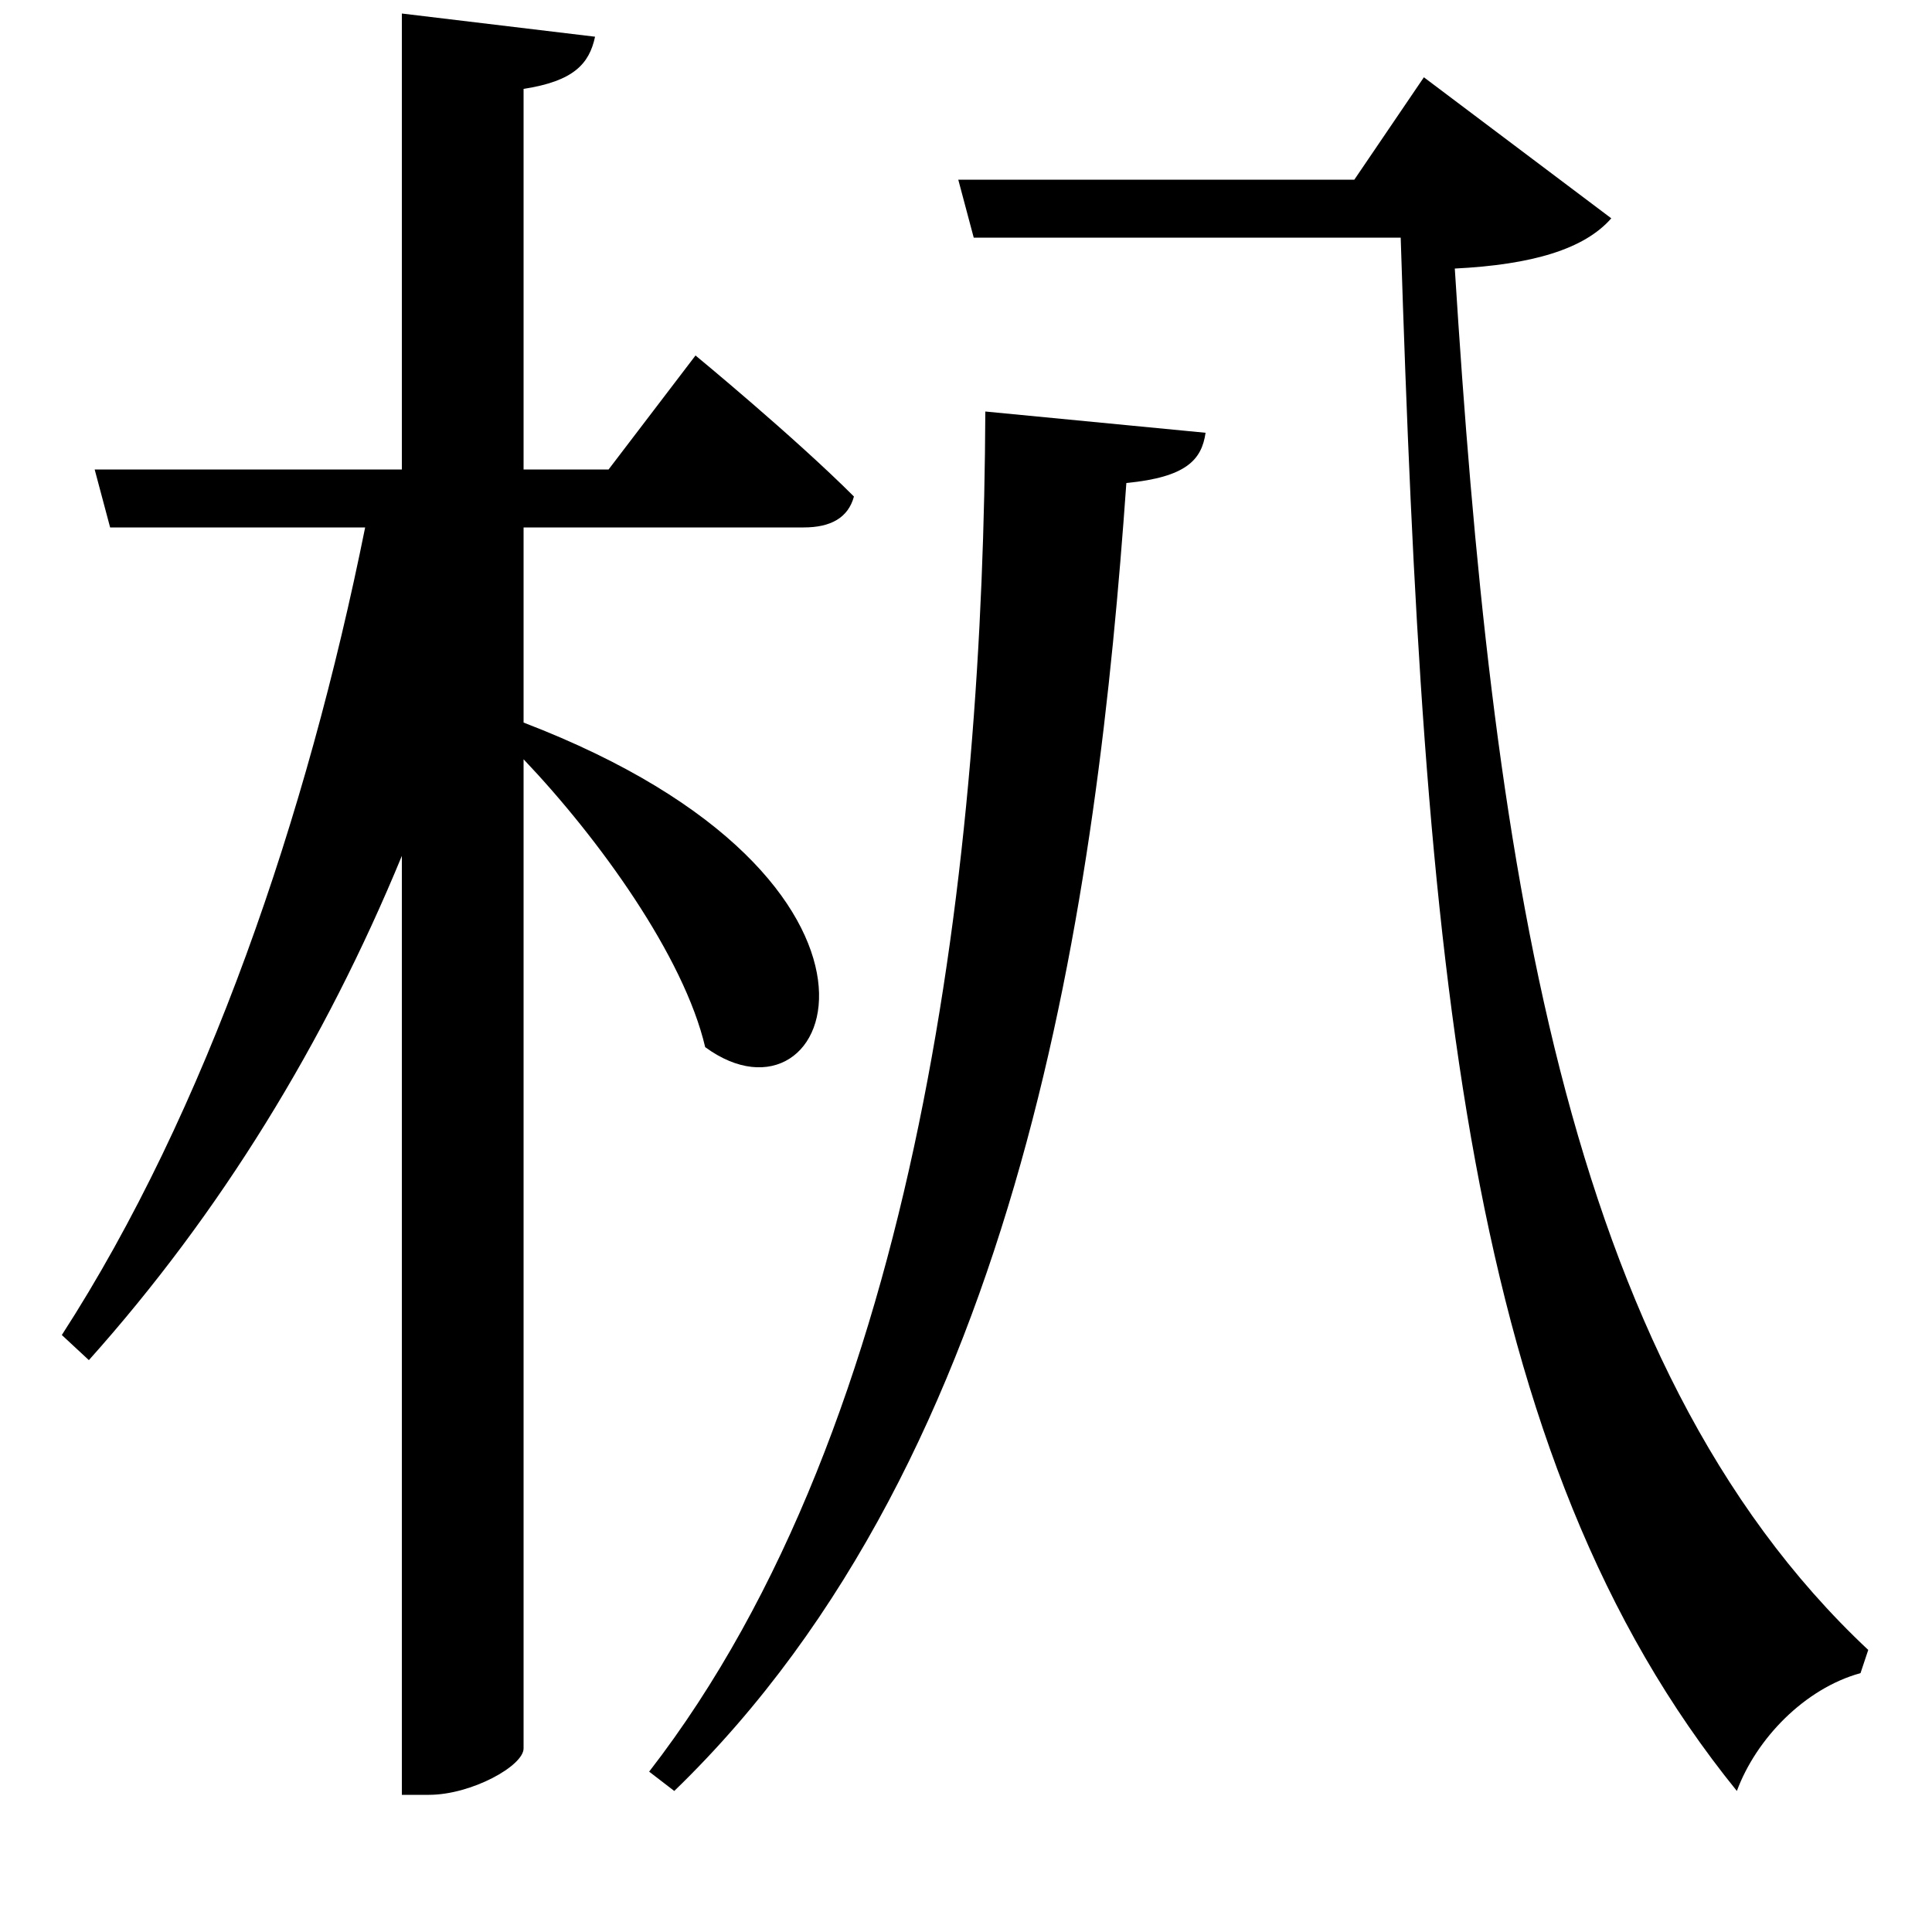 <svg xmlns="http://www.w3.org/2000/svg"
    viewBox="0 0 1000 1000">
  <!--
© 2017-2024 Adobe (http://www.adobe.com/).
Noto is a trademark of Google Inc.
This Font Software is licensed under the SIL Open Font License, Version 1.1. This Font Software is distributed on an "AS IS" BASIS, WITHOUT WARRANTIES OR CONDITIONS OF ANY KIND, either express or implied. See the SIL Open Font License for the specific language, permissions and limitations governing your use of this Font Software.
http://scripts.sil.org/OFL
  -->
<path d="M510 213C509 441 477 735 336 917L349 927C530 752 568 462 583 250 614 247 622 238 624 224ZM208 7L208 243 49 243 57 273 189 273C159 422 107 575 32 691L46 704C114 628 168 540 208 443L208 929 222 929C244 929 271 914 271 905L271 393C310 434 354 495 365 542 432 591 485 456 271 374L271 273 416 273C430 273 439 268 442 257 411 226 360 184 360 184L315 243 271 243 271 46C297 42 305 33 308 19ZM496 93L504 123 725 123C737 500 758 753 899 927 909 900 934 874 963 866L967 854C808 705 772 441 753 139 793 137 820 129 834 113L737 40 701 93Z"/>
</svg>